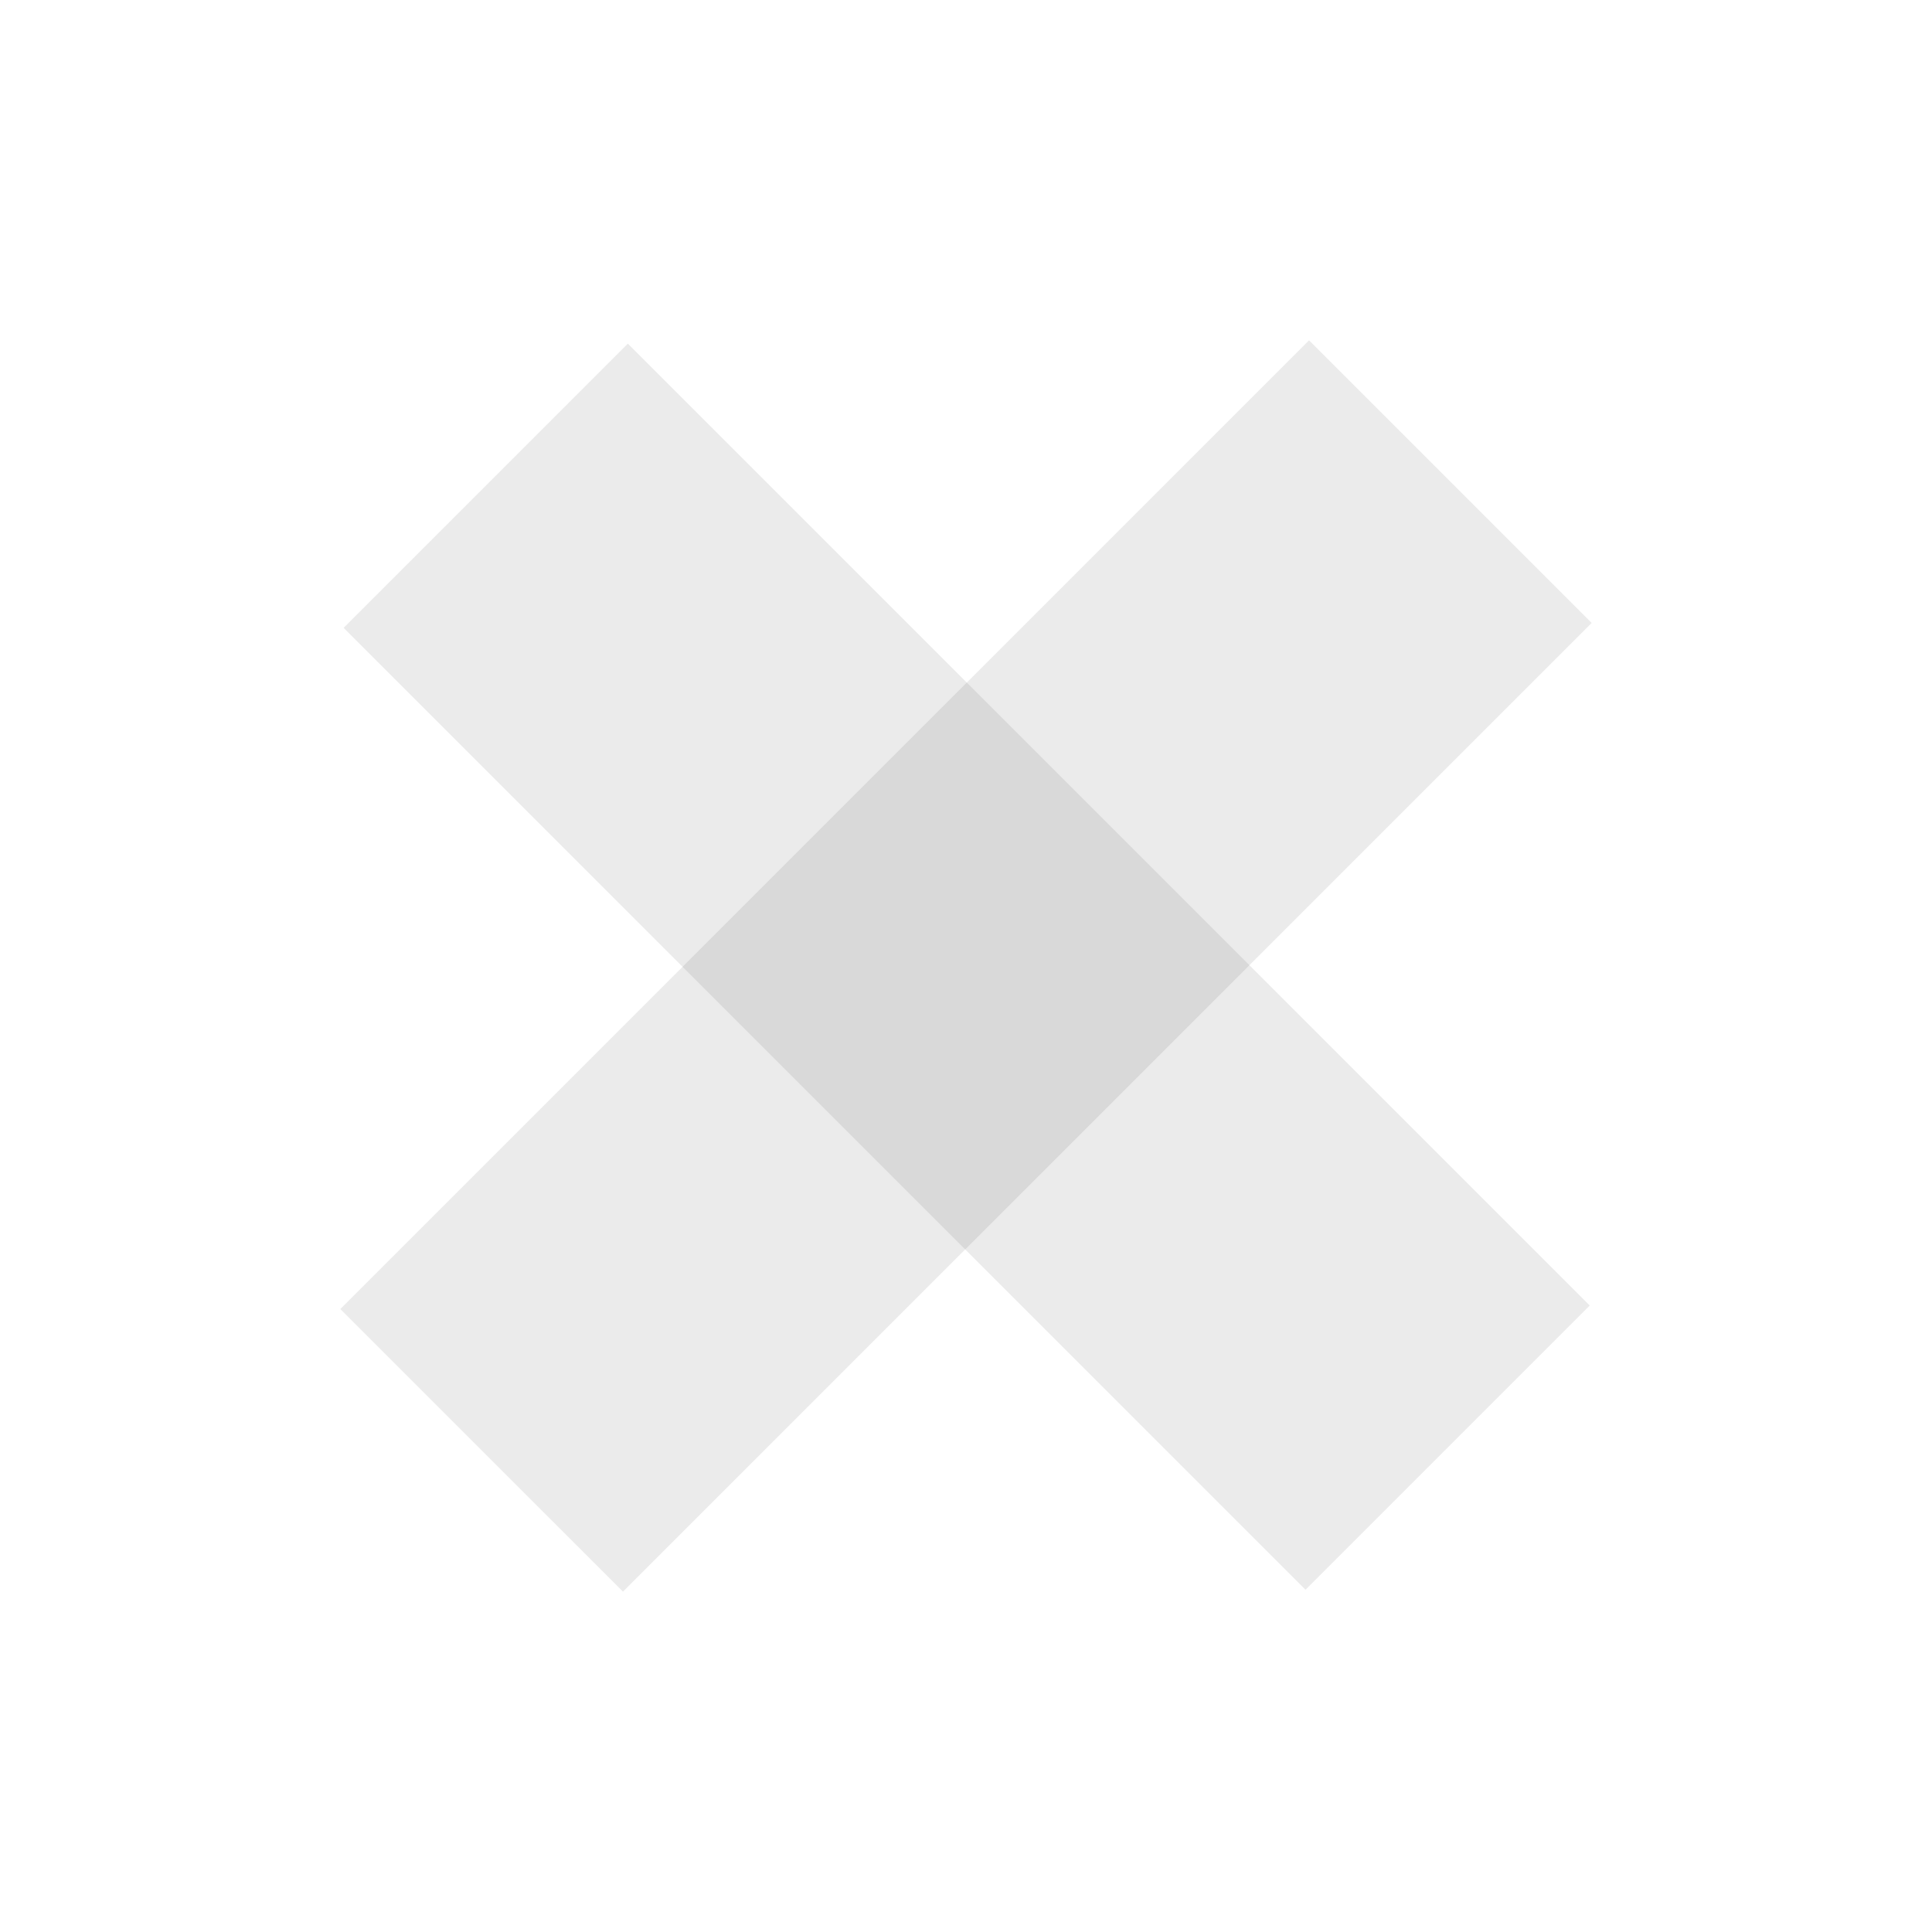 <svg width="336" height="336" viewBox="0 0 336 336" fill="none" xmlns="http://www.w3.org/2000/svg">
<g clip-path="url(#clip0_107_677)">
<path d="M59.185 227.66L108.34 276.814L276.814 108.34L227.659 59.186L59.185 227.66Z" fill="black" fill-opacity="0.08"/>
<path d="M109.194 59.763L59.762 109.195L227.288 276.721L276.72 227.289L109.194 59.763Z" fill="black" fill-opacity="0.08"/>
</g>
<defs>
<clipPath id="clip0_107_677">
<rect width="236.918" height="238.258" fill="white" transform="translate(167.525 336) rotate(-135)"/>
</clipPath>
</defs>
</svg>
